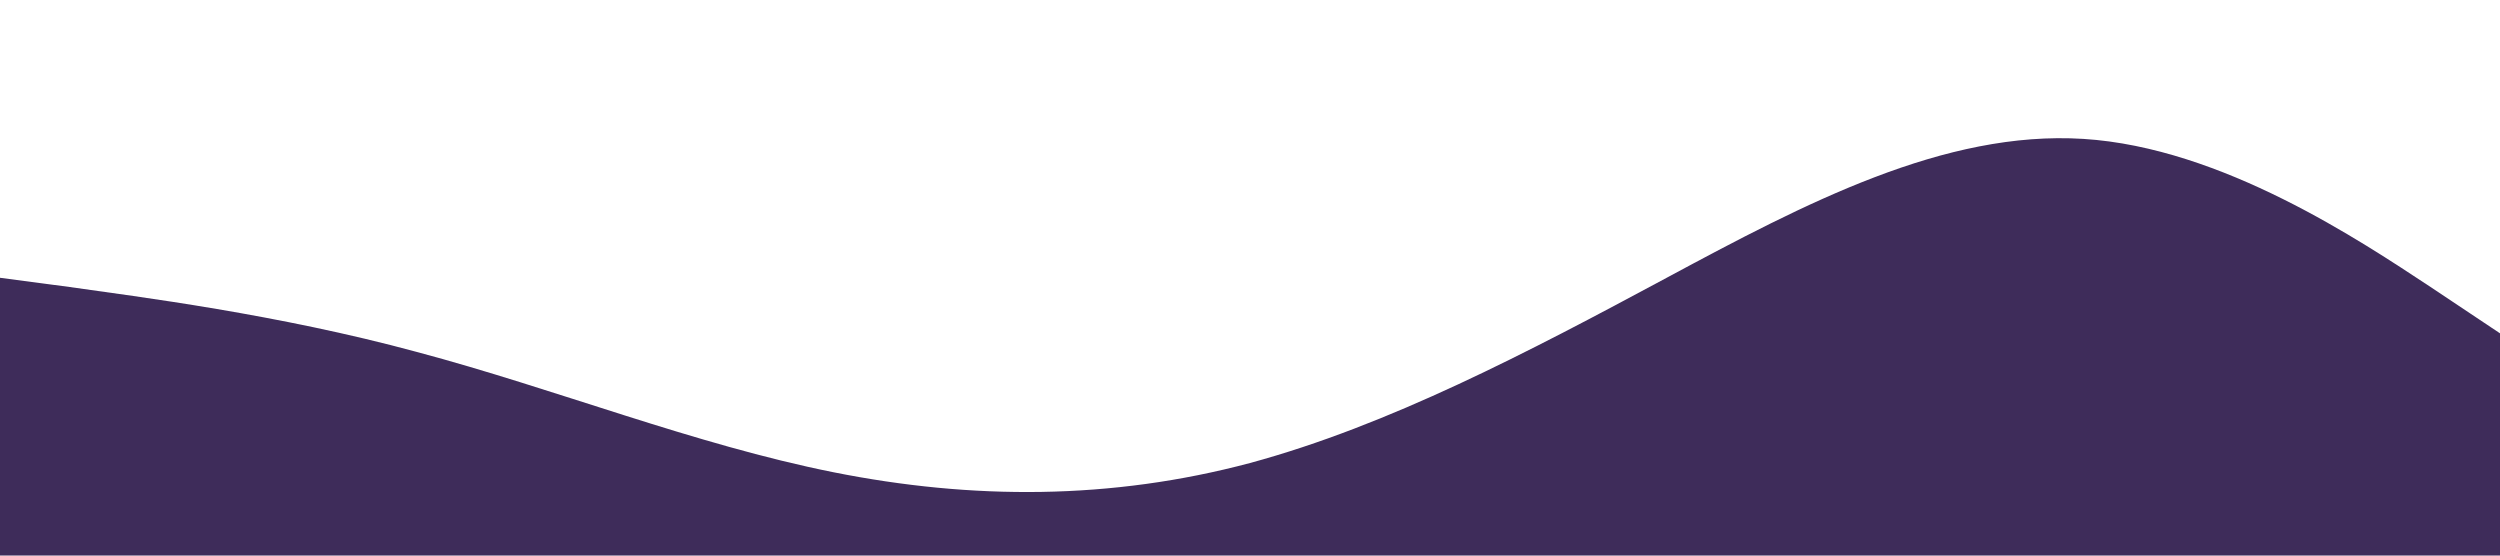 <?xml version="1.0" standalone="no"?><svg xmlns="http://www.w3.org/2000/svg" viewBox="0 0 1440 320"><path fill="#3e2c5a" fill-opacity="1" d="M0,160L40,165.3C80,171,160,181,240,202.7C320,224,400,256,480,272C560,288,640,288,720,266.7C800,245,880,203,960,160C1040,117,1120,75,1200,80C1280,85,1360,139,1400,165.3L1440,192L1440,320L1400,320C1360,320,1280,320,1200,320C1120,320,1040,320,960,320C880,320,800,320,720,320C640,320,560,320,480,320C400,320,320,320,240,320C160,320,80,320,40,320L0,320Z"></path></svg>